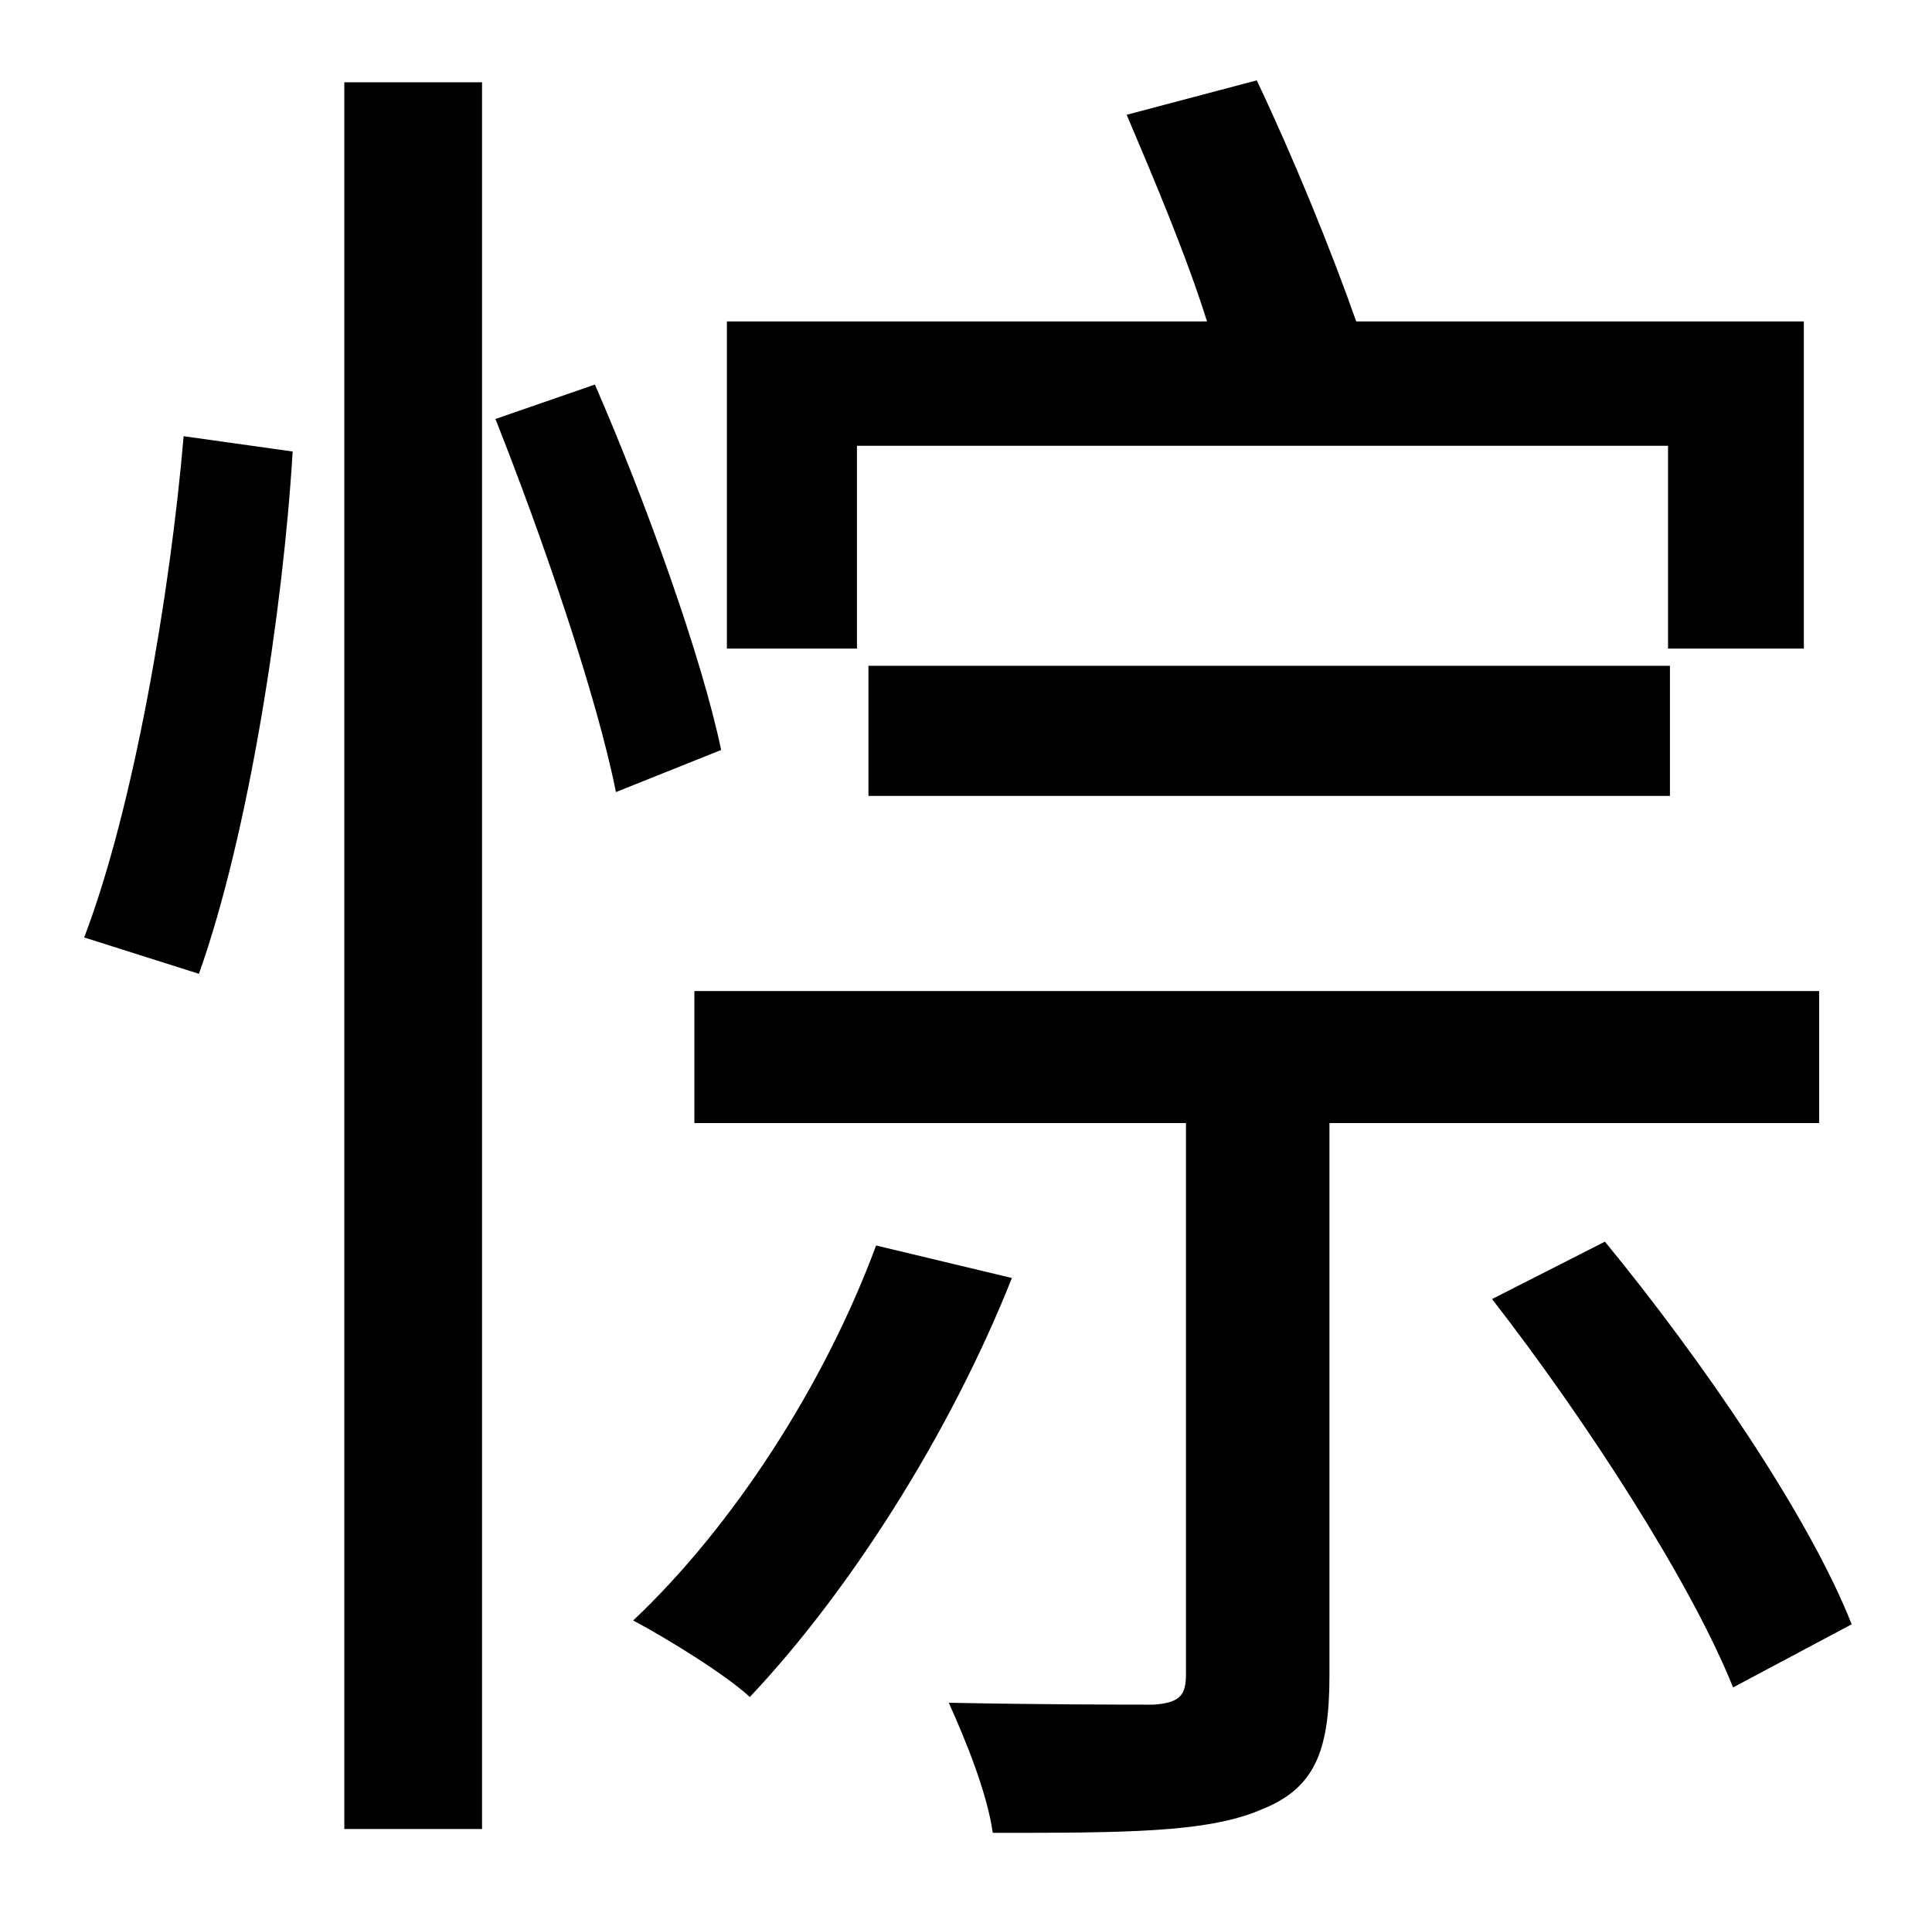 <?xml version="1.0" standalone="no"?>
<!DOCTYPE svg PUBLIC "-//W3C//DTD SVG 1.1//EN" "http://www.w3.org/Graphics/SVG/1.1/DTD/svg11.dtd" >
<svg xmlns="http://www.w3.org/2000/svg" xmlns:xlink="http://www.w3.org/1999/xlink" version="1.1" viewBox="-10 0 1010 1000">
   <path fill="currentColor"
d="M438 233v106h-68v-171h251c-11 -35 -28 -75 -42 -108l68 -18c19 40 39 89 52 126h234v171h-71v-106h-424zM444 416v-68h419v68h-419zM94 509l-60 -19c26 -68 45 -180 52 -262l57 8c-5 83 -23 200 -49 273zM170 956v-913h72v913h-72zM249 219l52 -18c27 62 56 143 66 191
l-55 22c-10 -50 -38 -132 -63 -195zM448 651l71 17c-33 83 -86 165 -137 219c-13 -12 -44 -31 -61 -40c52 -49 100 -123 127 -196zM941 587h-256v289c0 40 -8 59 -36 70c-28 12 -72 12 -140 12c-3 -21 -14 -48 -23 -68c49 1 94 1 107 1c14 -1 17 -5 17 -16v-288h-257v-69
h588v69zM770 679l59 -30c51 62 107 144 129 200l-62 33c-22 -55 -77 -140 -126 -203z" />
</svg>
